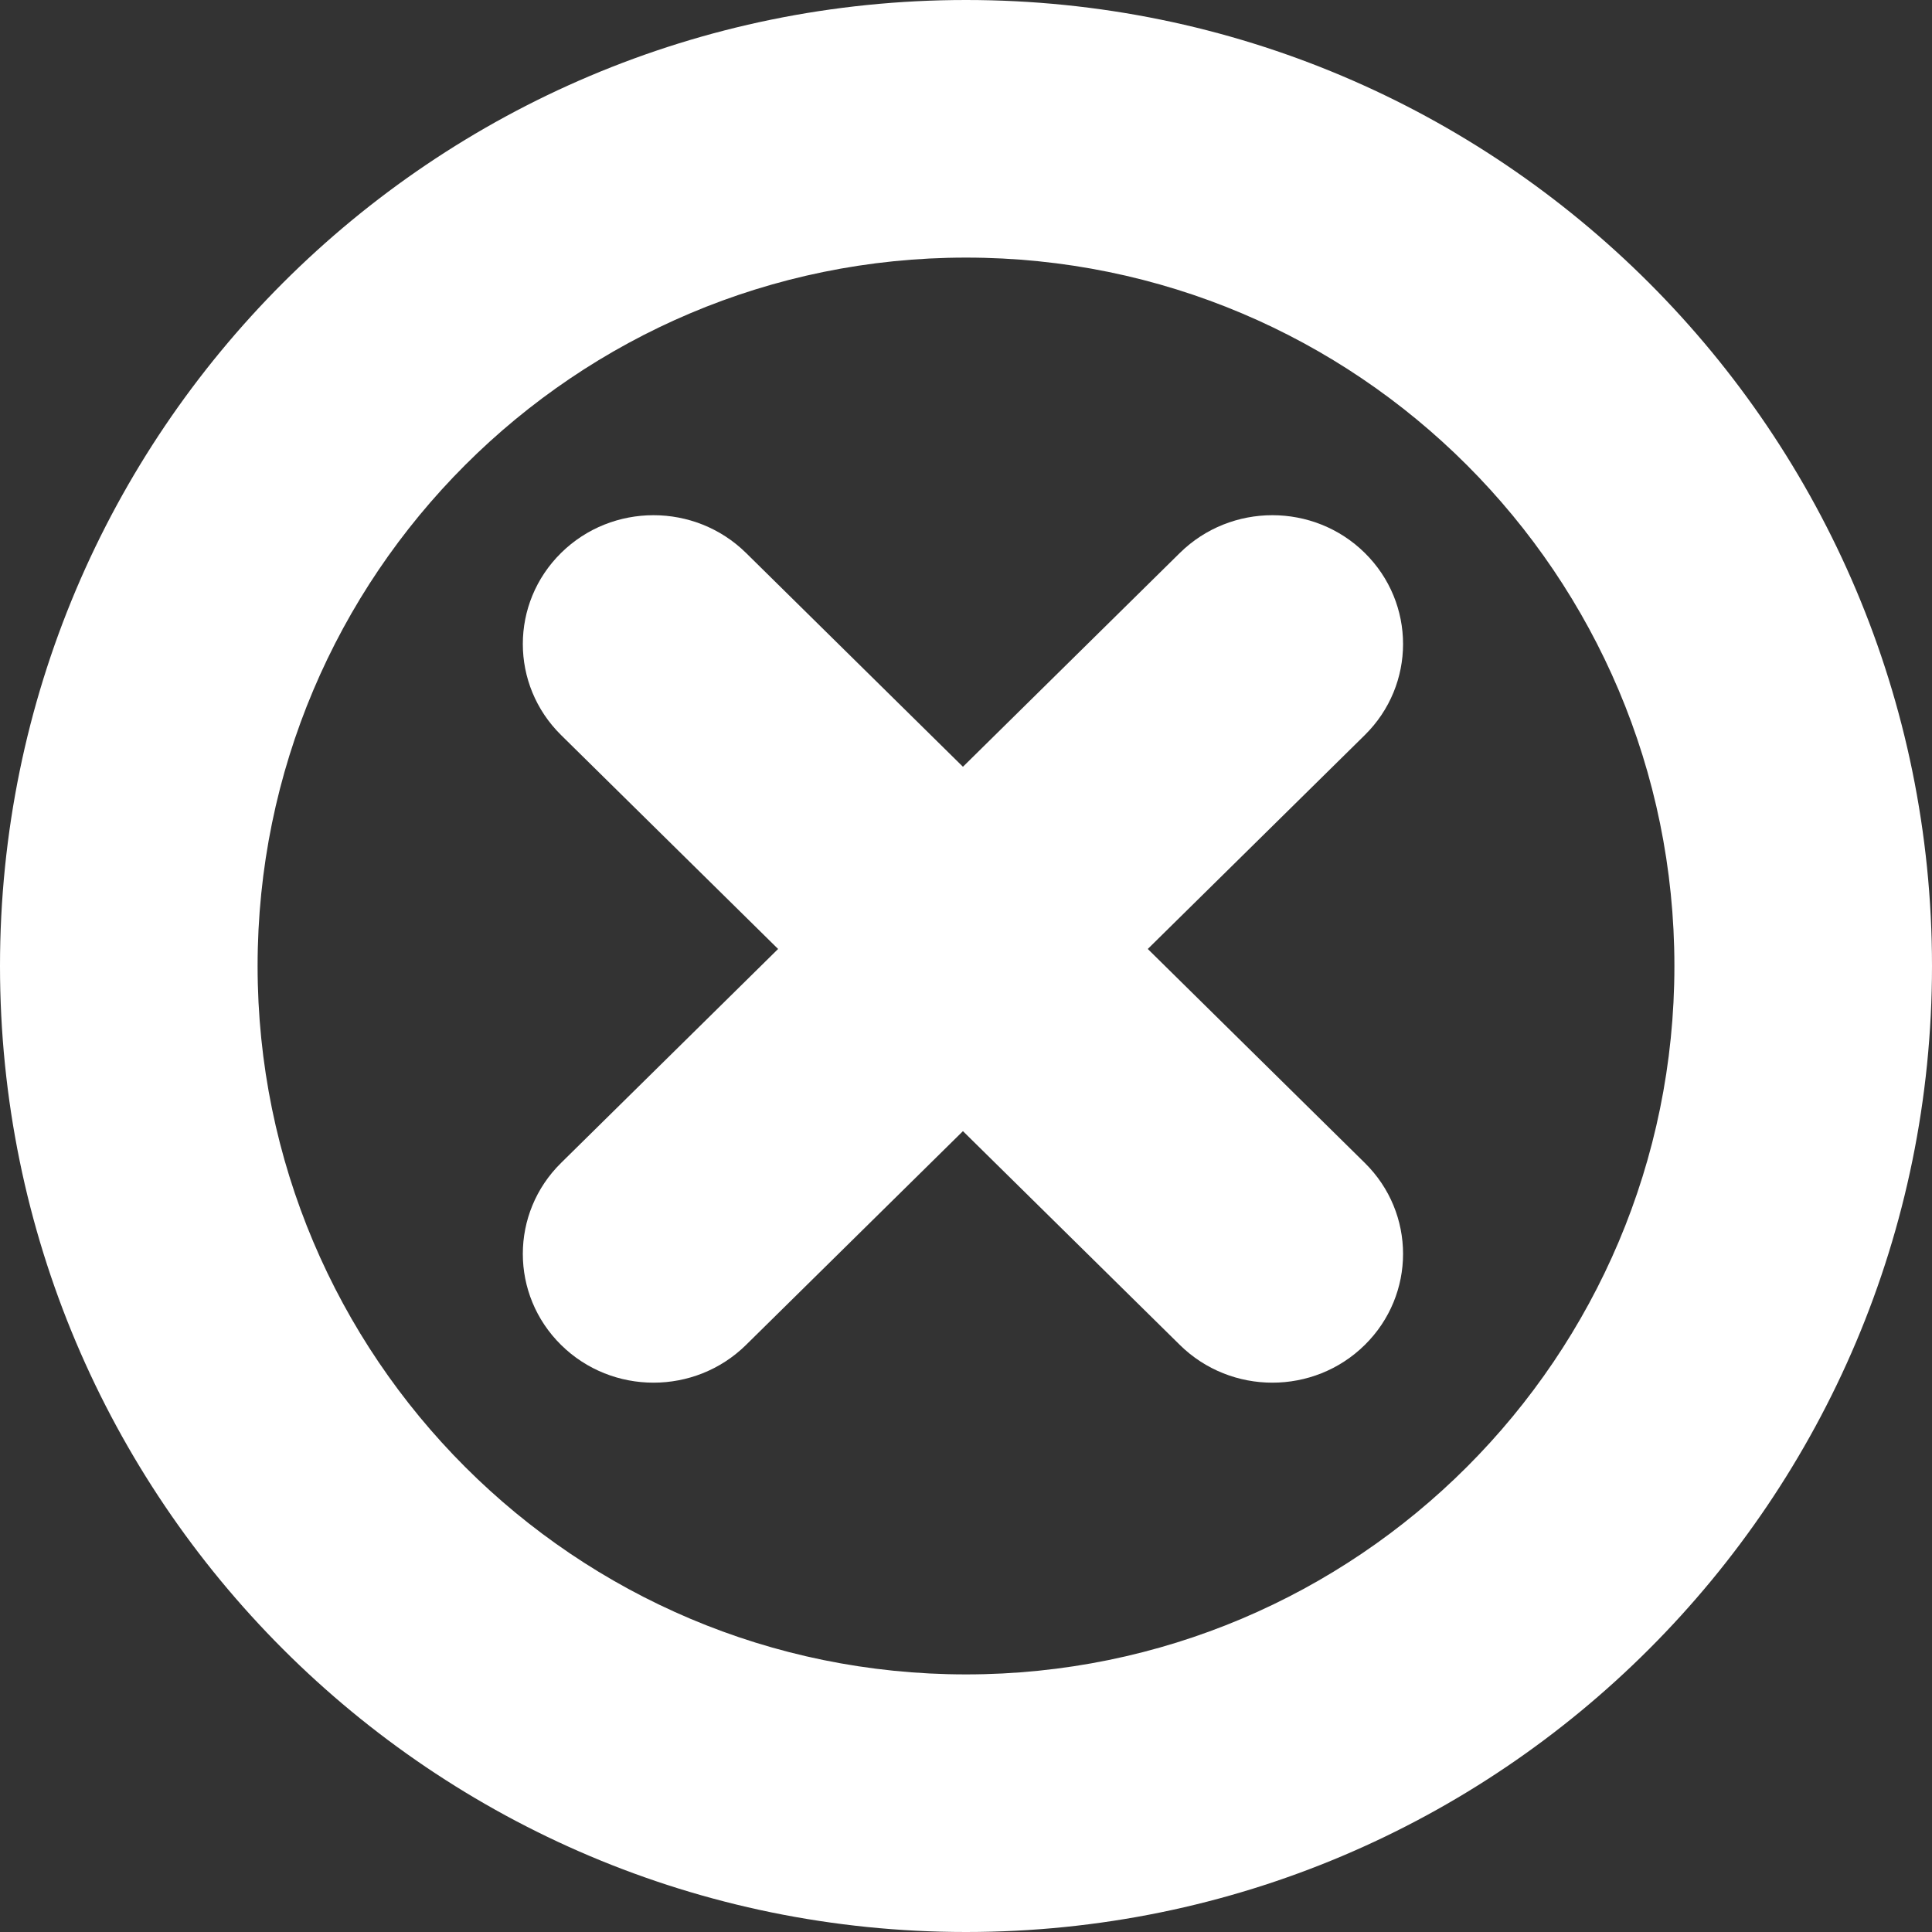 <?xml version="1.0" encoding="UTF-8" standalone="no"?>
<svg width="18px" height="18px" viewBox="0 0 18 18" version="1.1" xmlns="http://www.w3.org/2000/svg" xmlns:xlink="http://www.w3.org/1999/xlink">
    <rect x="0" y="0" width="18" height="18" fill="#333333" stroke="none"/>
    <!-- Generator: Sketch 46.2 (44496) - http://www.bohemiancoding.com/sketch -->
    <title>error-icon</title>
    <desc>Created with Sketch.</desc>
    <defs></defs>
    <g id="Screens" stroke="none" stroke-width="1" fill="none" fill-rule="evenodd">
        <g id="error-icon" fill-rule="nonzero" fill="#FFFFFF">
            <path d="M9,18 C4.029,18 0,13.971 0,9 C0,4.029 4.029,0 9,0 C13.971,0 18,4.029 18,9 C18,13.971 13.971,18 9,18 Z M9,15.6 C12.645,15.6 15.6,12.645 15.6,9 C15.6,5.355 12.645,2.4 9,2.4 C5.355,2.4 2.4,5.355 2.4,9 C2.4,12.645 5.355,15.6 9,15.6 Z" id="Oval"></path>
            <g id="Group-14" transform="translate(4.871, 4.8)">
                <path d="M0.357,2.049 L6.122,7.731 C6.598,8.199 7.369,8.199 7.844,7.731 C8.32,7.262 8.32,6.502 7.844,6.034 L2.079,0.351 C1.603,-0.117 0.832,-0.117 0.357,0.351 C-0.119,0.82 -0.119,1.58 0.357,2.049 Z" id="Line"></path>
                <path d="M6.122,0.351 L0.357,6.034 C-0.119,6.502 -0.119,7.262 0.357,7.731 C0.832,8.199 1.603,8.199 2.079,7.731 L7.844,2.049 C8.32,1.58 8.32,0.82 7.844,0.351 C7.369,-0.117 6.598,-0.117 6.122,0.351 Z" id="Line"></path>
            </g>
        </g>
    </g>
</svg>
